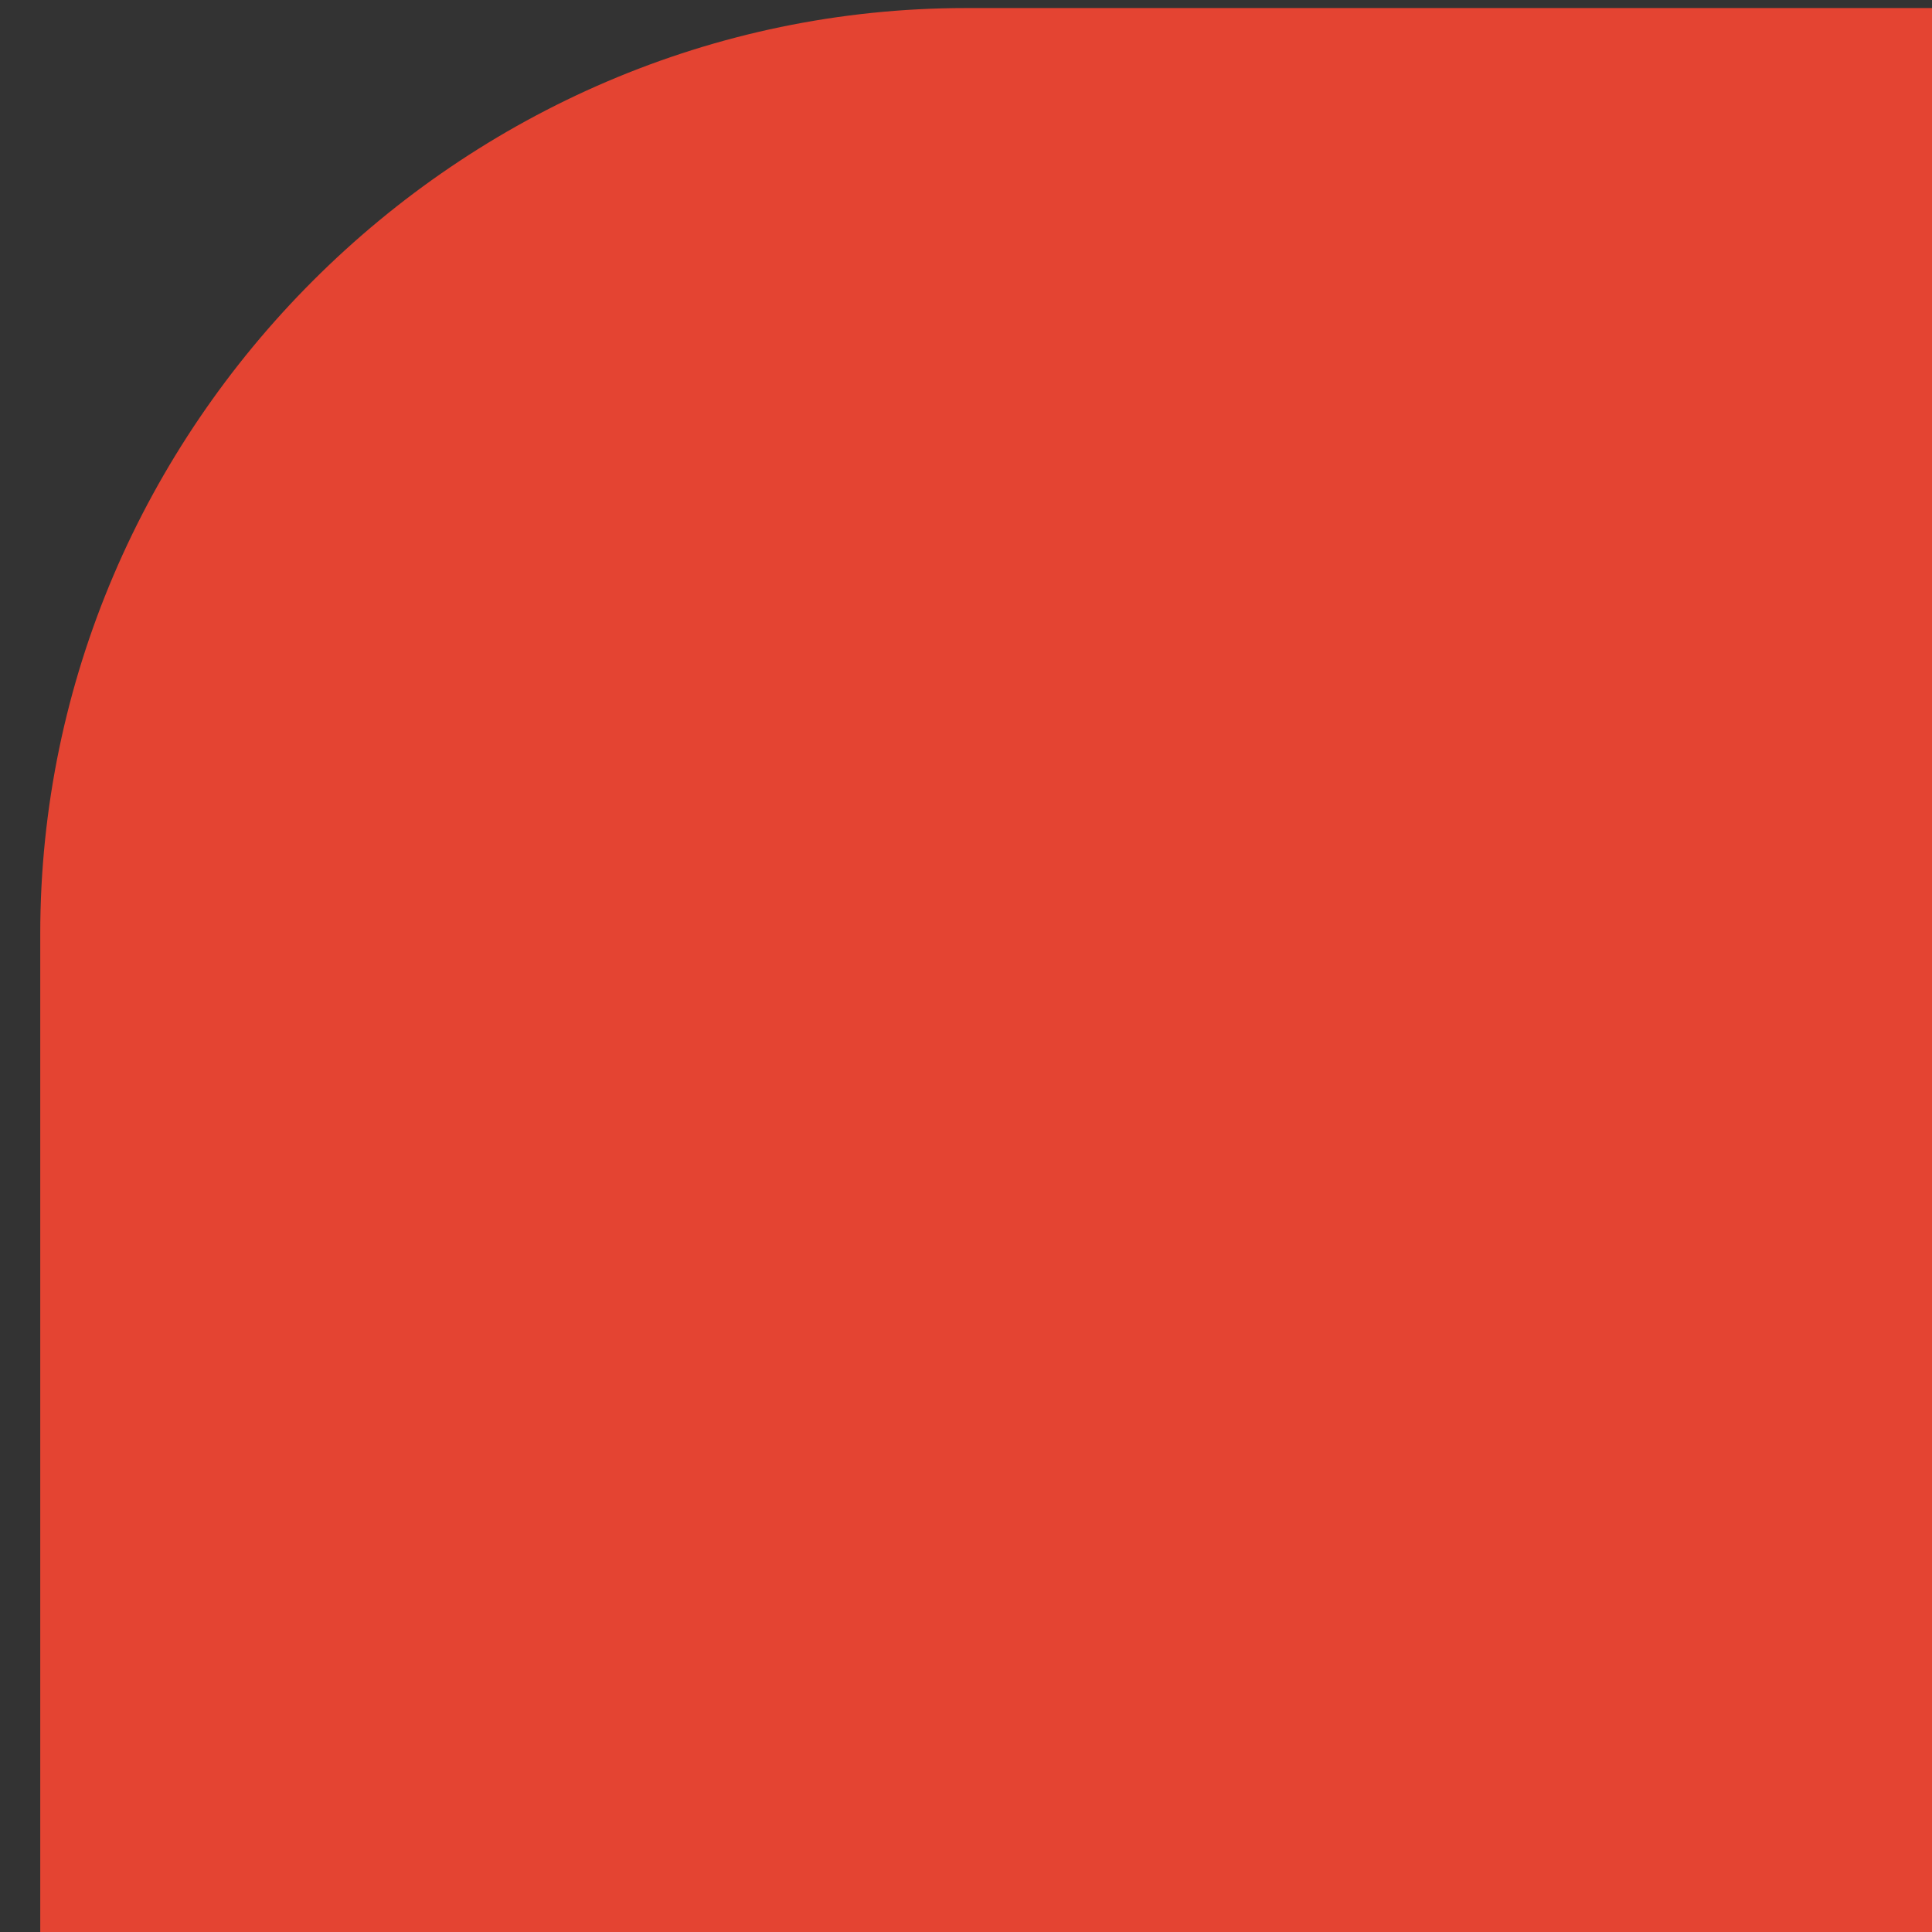 <svg viewBox="0 0 24 24" xmlns="http://www.w3.org/2000/svg">
<rect x="0" y="0" width="24" height="24" fill="#333333" stroke="none"/>
<path d="M80.8 0.1H12C5.7 0.1 0.5 5.3 0.5 11.6V80.4C0.5 86.7 5.7 91.9 12 91.9H80.8C87.1 91.9 92.3 86.7 92.3 80.4V11.6C92.3 5.3 87.3 0.1 80.8 0.1Z" fill="#E44432"/>
<path d="M20.1 43.1C21.8 42.3 56.4 22.2 57.2 21.8C58 21.4 58 19.9 57.2 19.5C56.4 19.1 54.7 18 54.1 17.6C53.5 17.2 52.2 17 51.2 17.6C50.8 17.8 21.2 34.9 20.1 35.5C18.8 36.1 17.4 36.1 16.3 35.5C15.5 34.9 0.7 26.3 0.7 26.3V34C4.5 36.3 14 41.7 16.3 43C17.6 43.9 18.9 43.9 20.1 43.1Z" fill="white"/>
<path d="M20.1 58.5C21.8 57.7 56.4 37.6 57.2 37.2C58 36.8 58 35.3 57.2 34.9C56.4 34.5 54.7 33.4 54.1 33C53.5 32.6 52.2 32.4 51.2 33C50.8 33.2 21.2 50.3 20.1 50.9C18.8 51.5 17.4 51.5 16.3 50.9C15.3 50.3 0.4 41.7 0.4 41.7V49.4C4.2 51.7 13.7 57.1 16 58.4C17.6 59.3 18.9 59.3 20.1 58.5Z" fill="white"/>
<path d="M20.1 73.9C21.8 73.1 56.4 53 57.2 52.6C58 52.2 58 50.7 57.2 50.3C56.4 49.9 54.7 48.8 54.1 48.4C53.5 48 52.2 47.8 51.2 48.4C50.8 48.6 21.2 65.7 20.1 66.3C18.8 66.9 17.4 66.9 16.3 66.3C15.5 65.7 0.7 57.1 0.7 57.1V64.8C4.5 67.1 14 72.5 16.3 73.8C17.6 74.8 18.9 74.8 20.1 73.9Z" fill="white"/>
</svg>
